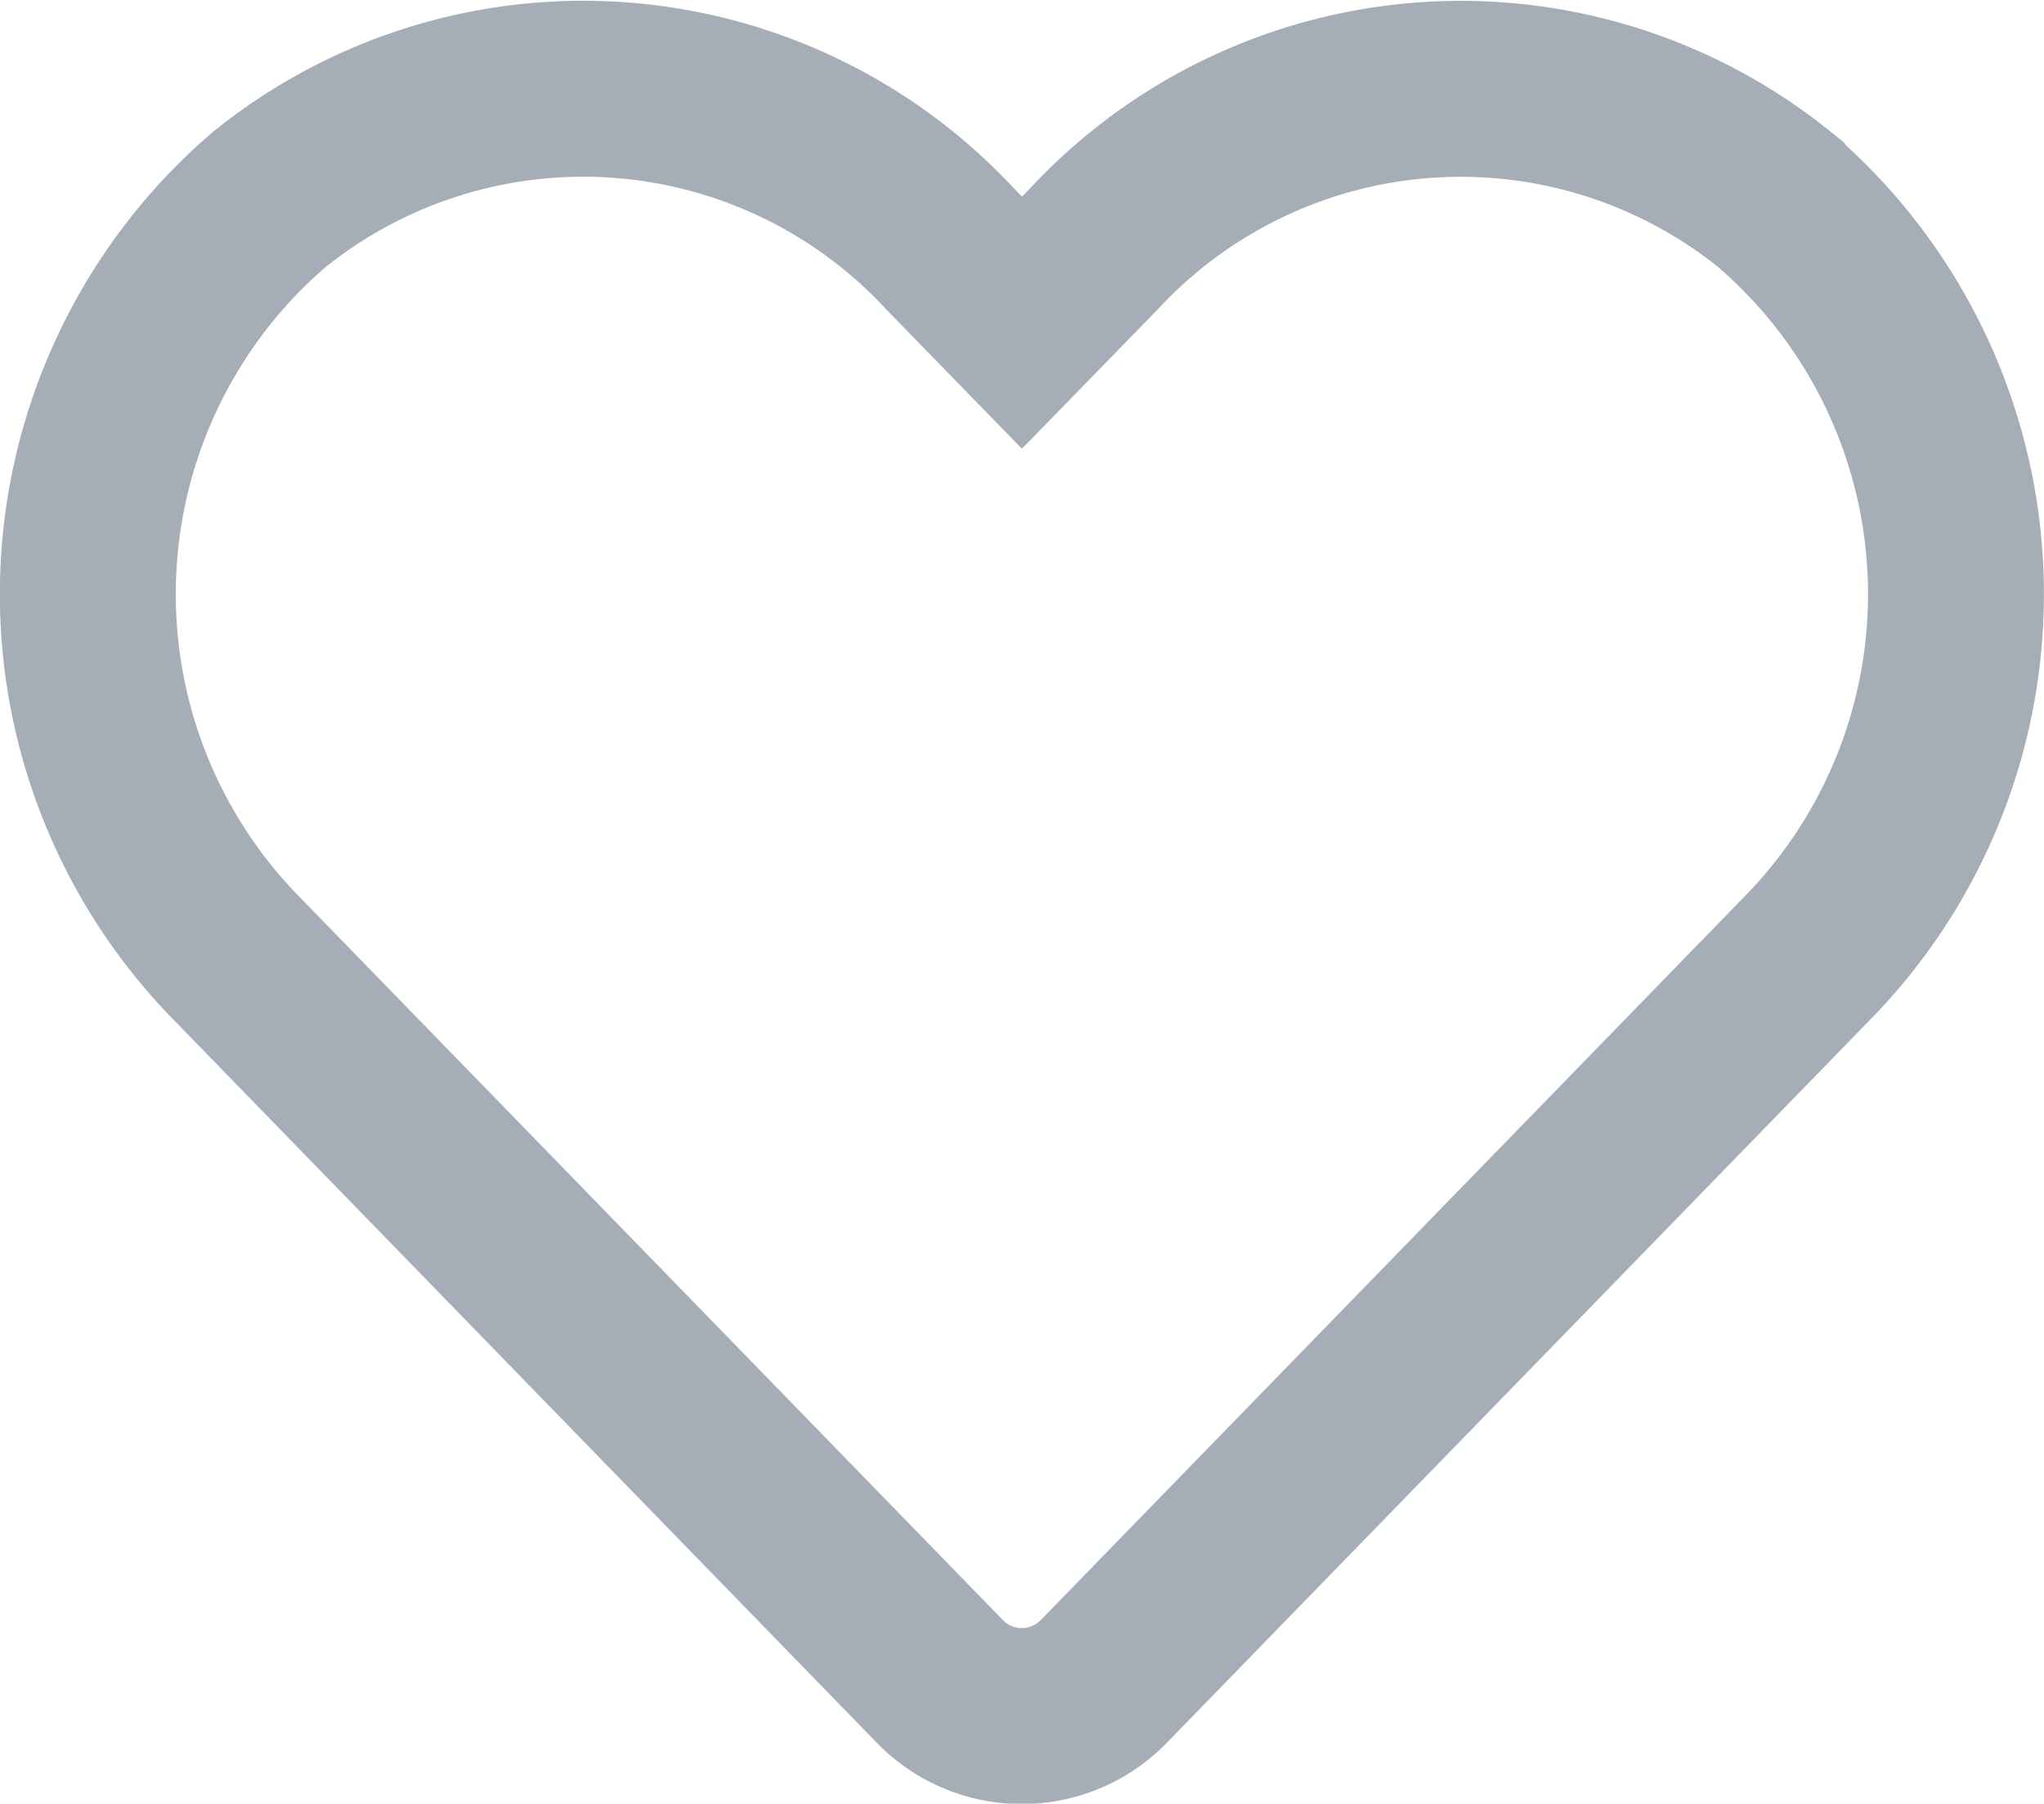 <svg xmlns="http://www.w3.org/2000/svg" width="23.239" height="20.502" viewBox="0 0 23.239 20.502">
  <path id="Icon_awesome-heart" data-name="Icon awesome-heart" d="M19.174,3.513a5.69,5.69,0,0,0-7.74.562l-.817.838L9.8,4.074a5.69,5.69,0,0,0-7.74-.562A5.911,5.911,0,0,0,1.65,12.1l8.026,8.25a1.3,1.3,0,0,0,1.879,0l8.026-8.25a5.908,5.908,0,0,0-.406-8.585Z" transform="translate(1.002 -1.245)" fill="none" stroke="#a5adb7" stroke-width="2"/>
</svg>
